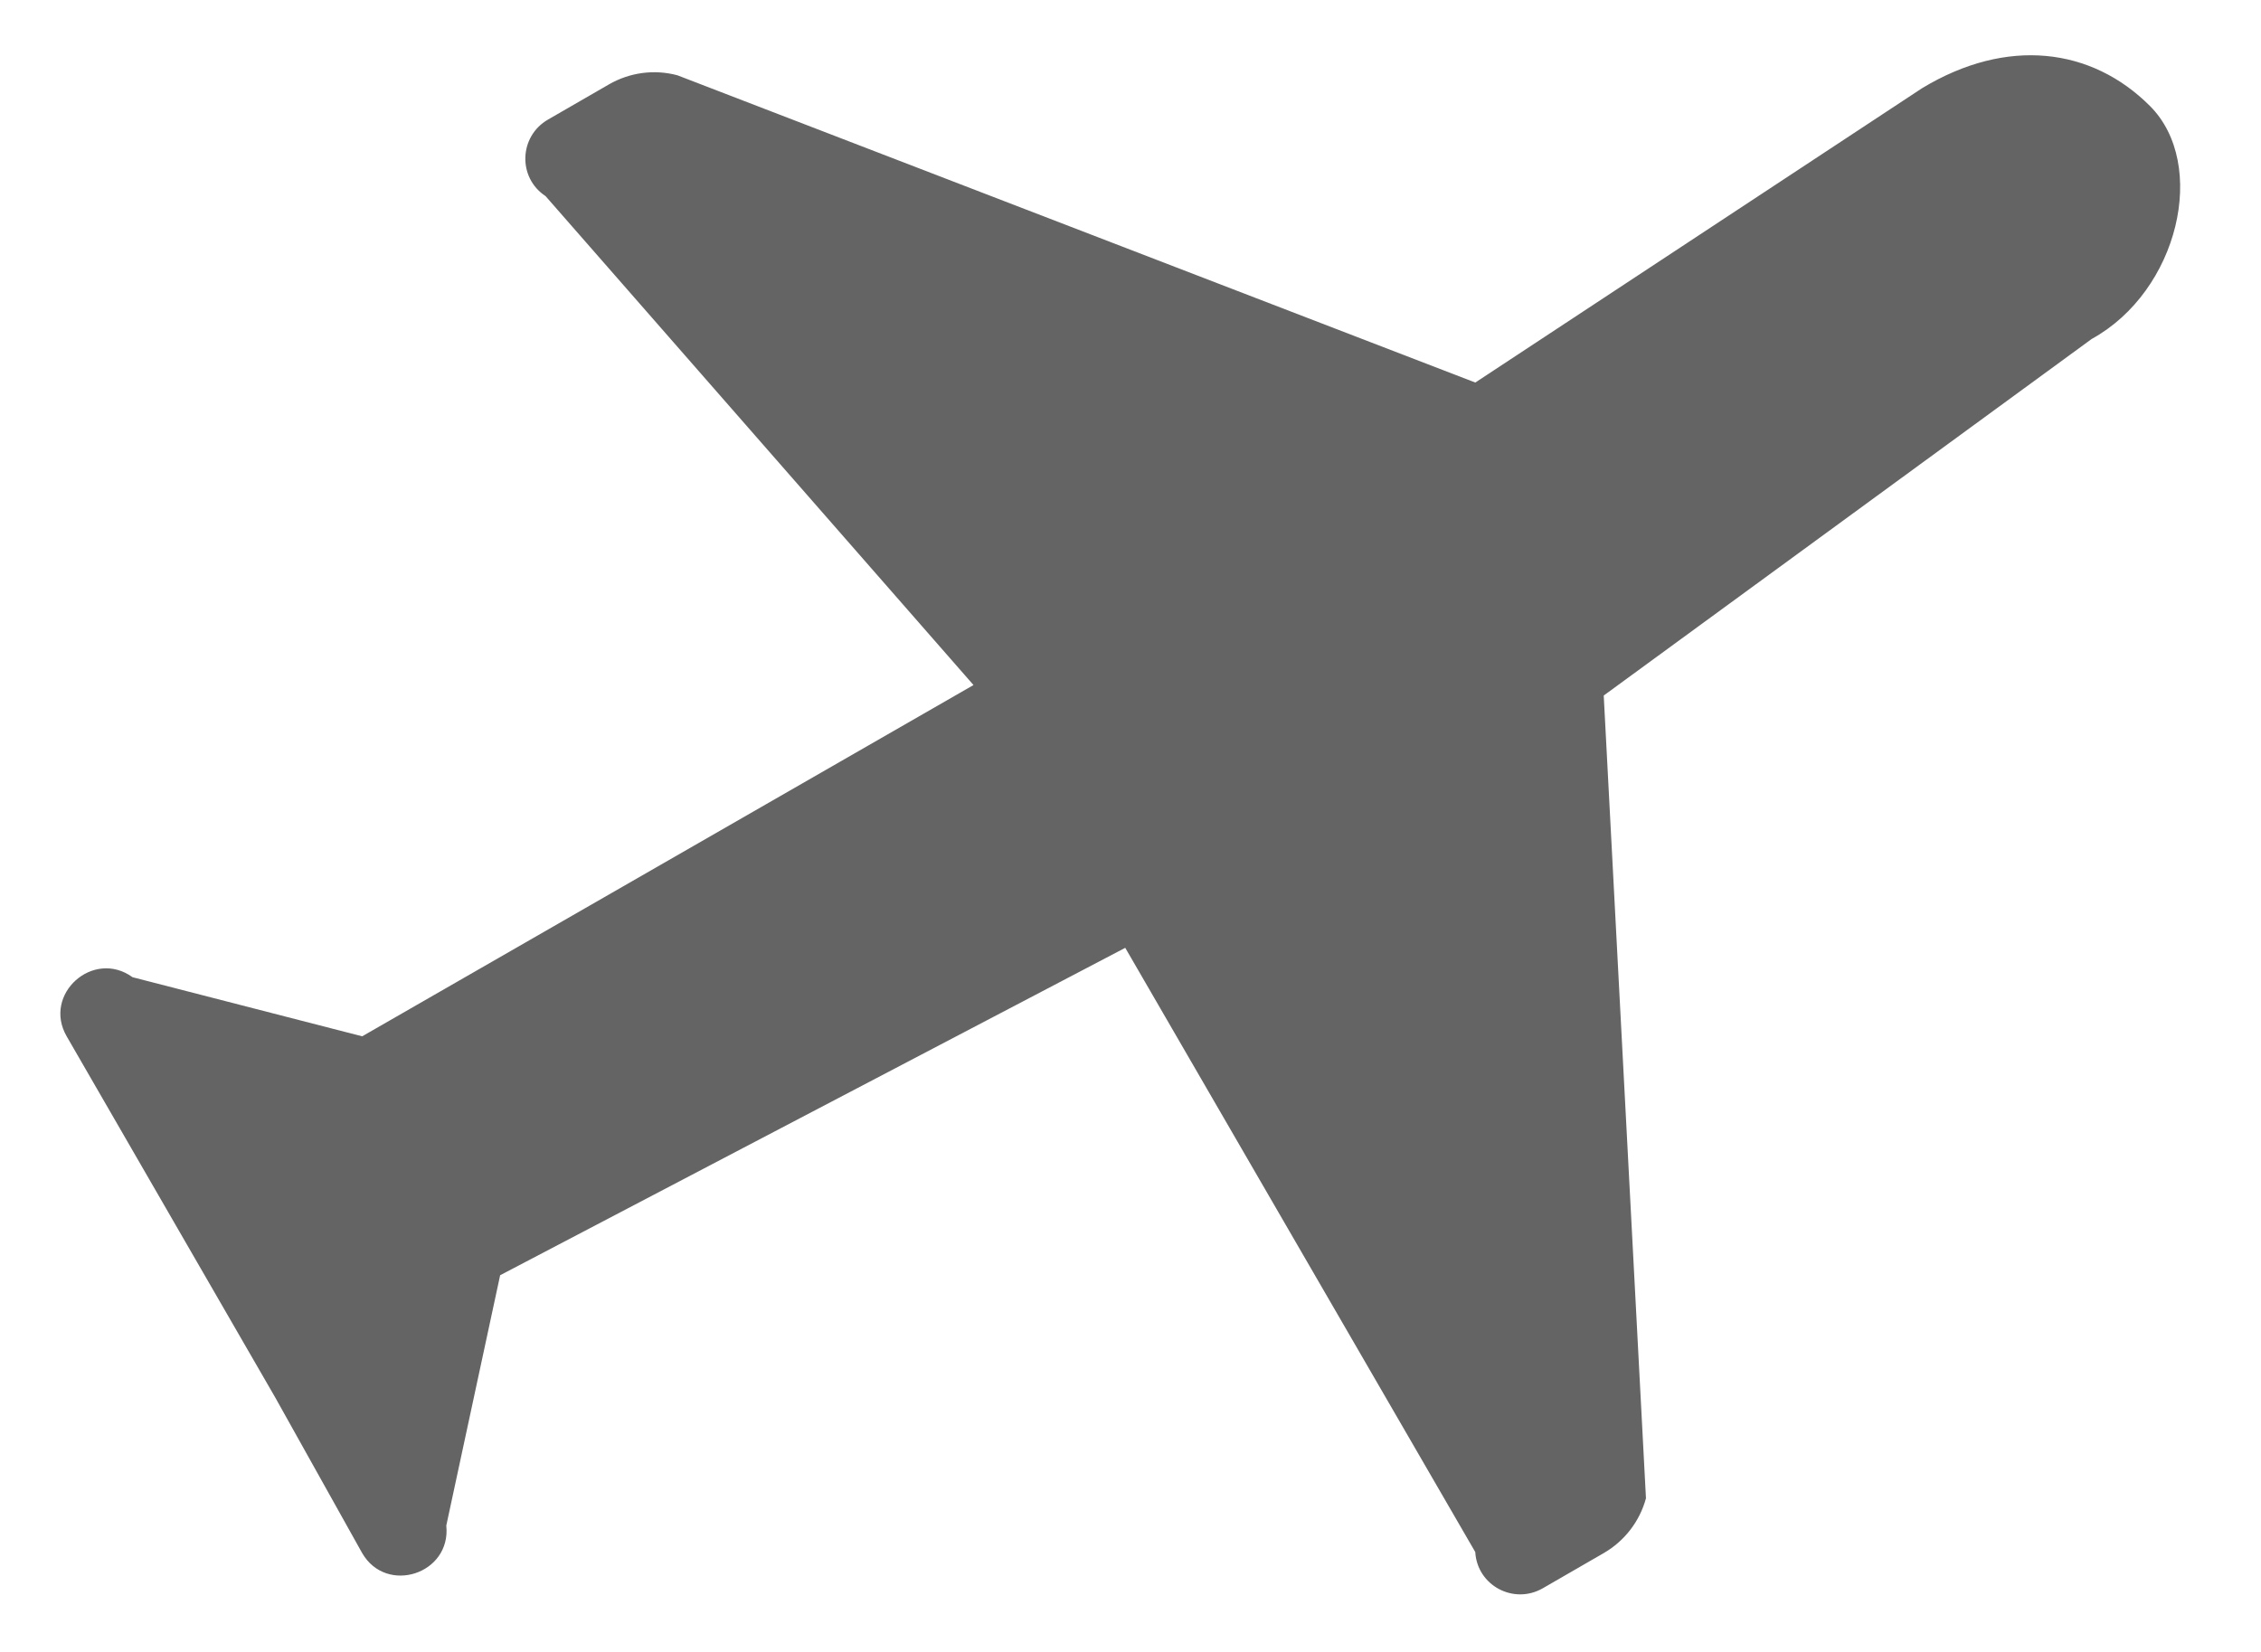 <?xml version="1.0" encoding="UTF-8"?>
<svg width="26px" height="19px" viewBox="0 0 26 19" version="1.1" xmlns="http://www.w3.org/2000/svg" xmlns:xlink="http://www.w3.org/1999/xlink">
    <!-- Generator: Sketch 50.2 (55047) - http://www.bohemiancoding.com/sketch -->
    <title>icTravel</title>
    <desc>Created with Sketch.</desc>
    <defs>
        <path d="M42.853,2575.107 L36.711,2575.47 L30.532,2567.822 C30.337,2567.627 30.073,2567.519 29.797,2567.519 L28.989,2567.519 C28.602,2567.519 28.351,2567.923 28.524,2568.267 L29.974,2575.598 L21.866,2575.582 L19.919,2573.673 C19.691,2573.163 18.923,2573.324 18.923,2573.883 L18.923,2575.582 L18.923,2578.684 L18.894,2580.729 C18.894,2581.287 19.662,2581.45 19.89,2580.939 L21.866,2578.755 L29.974,2579.088 L29.985,2587.119 C29.812,2587.463 30.063,2587.868 30.45,2587.868 L31.258,2587.868 C31.534,2587.868 31.799,2587.759 31.994,2587.565 L36.19,2579.326 L43.1,2578.58 C44.242,2578.603 45.265,2577.51 45.02,2576.594 C44.775,2575.679 43.996,2575.084 42.853,2575.107 Z" id="path-1"></path>
    </defs>
    <g id="Page-1" stroke="none" stroke-width="1" fill="none" fill-rule="evenodd">
        <g id="New-Members-Grid-OFF-Copy-7" transform="translate(-18, -2569)">
            <mask id="mask-2" fill="white">
                <use xlink:href="#path-1"></use>
            </mask>
            <use id="icTravel" fill="#646464" fill-rule="nonzero" transform="translate(31.975, 2577.693) rotate(-30) translate(-31.975, -2577.693) " xlink:href="#path-1"></use>
        </g>
    </g>
</svg>